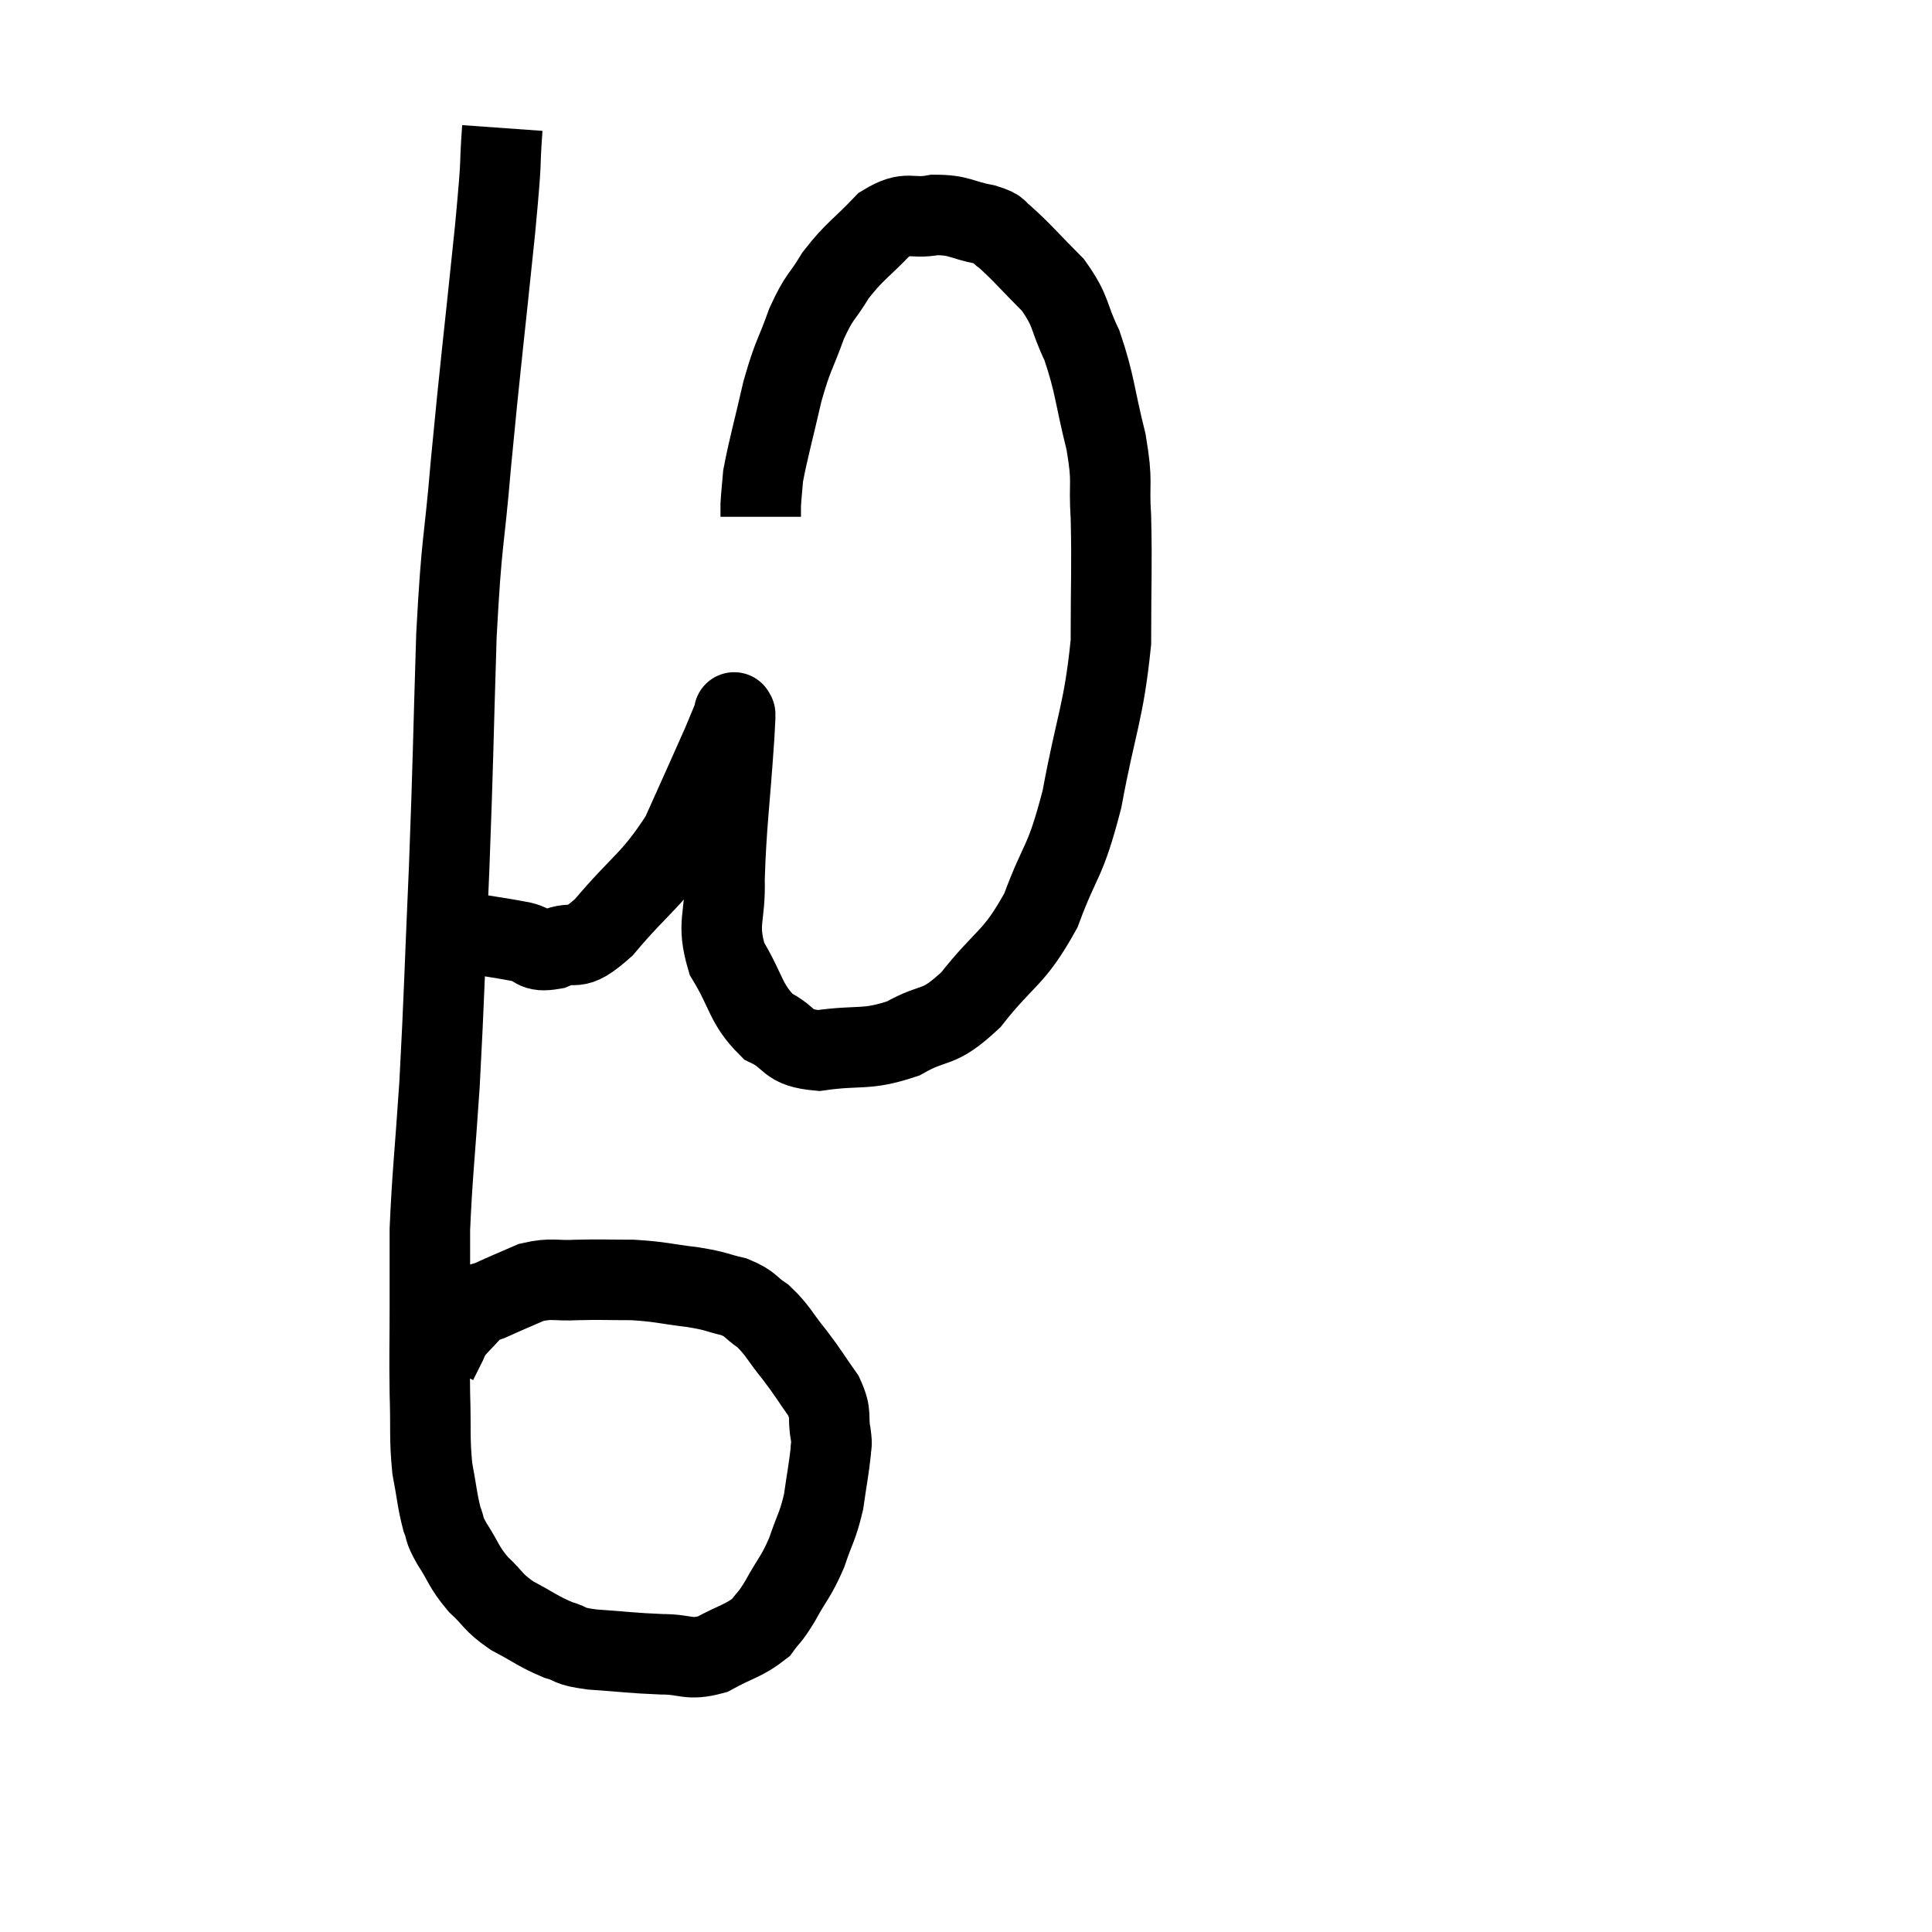 <svg width="48" height="48" viewBox="0 0 48 48" xmlns="http://www.w3.org/2000/svg"><path d="M 12.48 3.18 C 12.39 4.44, 12.495 3.615, 12.3 5.7 C 12 8.61, 11.94 9, 11.7 11.52 C 11.52 13.65, 11.475 13.275, 11.34 15.78 C 11.25 18.66, 11.265 18.75, 11.16 21.54 C 11.04 24.24, 11.04 24.69, 10.92 26.94 C 10.8 28.74, 10.74 29.175, 10.68 30.54 C 10.68 31.47, 10.68 31.38, 10.68 32.4 C 10.68 33.51, 10.665 33.6, 10.68 34.62 C 10.71 35.55, 10.665 35.7, 10.74 36.48 C 10.86 37.11, 10.86 37.275, 10.98 37.74 C 11.1 38.04, 10.995 37.935, 11.22 38.34 C 11.55 38.85, 11.505 38.91, 11.88 39.36 C 12.3 39.75, 12.225 39.795, 12.72 40.14 C 13.29 40.44, 13.365 40.53, 13.86 40.74 C 14.28 40.86, 14.055 40.89, 14.7 40.98 C 15.57 41.04, 15.69 41.07, 16.44 41.1 C 17.07 41.1, 17.085 41.265, 17.7 41.1 C 18.3 40.77, 18.48 40.77, 18.9 40.44 C 19.14 40.11, 19.095 40.245, 19.38 39.78 C 19.71 39.18, 19.77 39.195, 20.04 38.58 C 20.25 37.95, 20.31 37.95, 20.46 37.32 C 20.55 36.69, 20.595 36.48, 20.64 36.06 C 20.64 35.85, 20.685 35.985, 20.64 35.64 C 20.55 35.16, 20.685 35.175, 20.46 34.68 C 20.1 34.17, 20.115 34.155, 19.74 33.66 C 19.35 33.18, 19.335 33.06, 18.96 32.7 C 18.6 32.46, 18.675 32.4, 18.24 32.22 C 17.73 32.1, 17.85 32.085, 17.22 31.98 C 16.47 31.89, 16.44 31.845, 15.72 31.8 C 15.03 31.8, 14.97 31.785, 14.34 31.8 C 13.77 31.83, 13.725 31.74, 13.2 31.86 C 12.72 32.07, 12.6 32.115, 12.24 32.28 C 12 32.4, 12.03 32.295, 11.76 32.52 C 11.46 32.85, 11.325 32.97, 11.16 33.18 C 11.13 33.27, 11.175 33.195, 11.1 33.36 C 10.98 33.6, 10.92 33.72, 10.86 33.84 L 10.86 33.84" fill="none" stroke="black" stroke-width="2"></path><path d="M 10.74 23.1 C 11.13 23.13, 10.965 23.085, 11.52 23.16 C 12.24 23.28, 12.405 23.295, 12.96 23.4 C 13.35 23.49, 13.23 23.67, 13.74 23.58 C 14.37 23.31, 14.205 23.745, 15 23.04 C 15.96 21.9, 16.185 21.9, 16.92 20.76 C 17.43 19.62, 17.61 19.23, 17.94 18.48 C 18.09 18.12, 18.165 17.94, 18.24 17.76 C 18.24 17.76, 18.24 17.625, 18.24 17.76 C 18.24 18.03, 18.3 17.28, 18.24 18.3 C 18.12 20.07, 18.045 20.46, 18 21.84 C 18.03 22.83, 17.79 22.905, 18.06 23.82 C 18.57 24.66, 18.51 24.93, 19.08 25.5 C 19.71 25.8, 19.5 26.025, 20.34 26.1 C 21.39 25.95, 21.495 26.115, 22.44 25.8 C 23.28 25.32, 23.265 25.635, 24.12 24.84 C 24.99 23.73, 25.17 23.865, 25.86 22.62 C 26.37 21.24, 26.445 21.525, 26.88 19.86 C 27.24 17.91, 27.42 17.715, 27.6 15.96 C 27.6 14.4, 27.63 14.085, 27.6 12.84 C 27.54 11.91, 27.66 12.045, 27.48 10.98 C 27.18 9.78, 27.21 9.555, 26.88 8.58 C 26.52 7.83, 26.64 7.755, 26.16 7.08 C 25.56 6.48, 25.38 6.255, 24.96 5.88 C 24.72 5.73, 24.915 5.715, 24.48 5.58 C 23.85 5.46, 23.85 5.34, 23.22 5.34 C 22.59 5.46, 22.575 5.205, 21.96 5.58 C 21.36 6.21, 21.24 6.225, 20.76 6.84 C 20.4 7.44, 20.37 7.32, 20.04 8.04 C 19.74 8.88, 19.71 8.775, 19.44 9.72 C 19.2 10.77, 19.095 11.115, 18.96 11.82 C 18.93 12.18, 18.915 12.285, 18.9 12.54 C 18.9 12.69, 18.9 12.765, 18.9 12.84 L 18.9 12.84" fill="none" stroke="black" stroke-width="2"></path></svg>